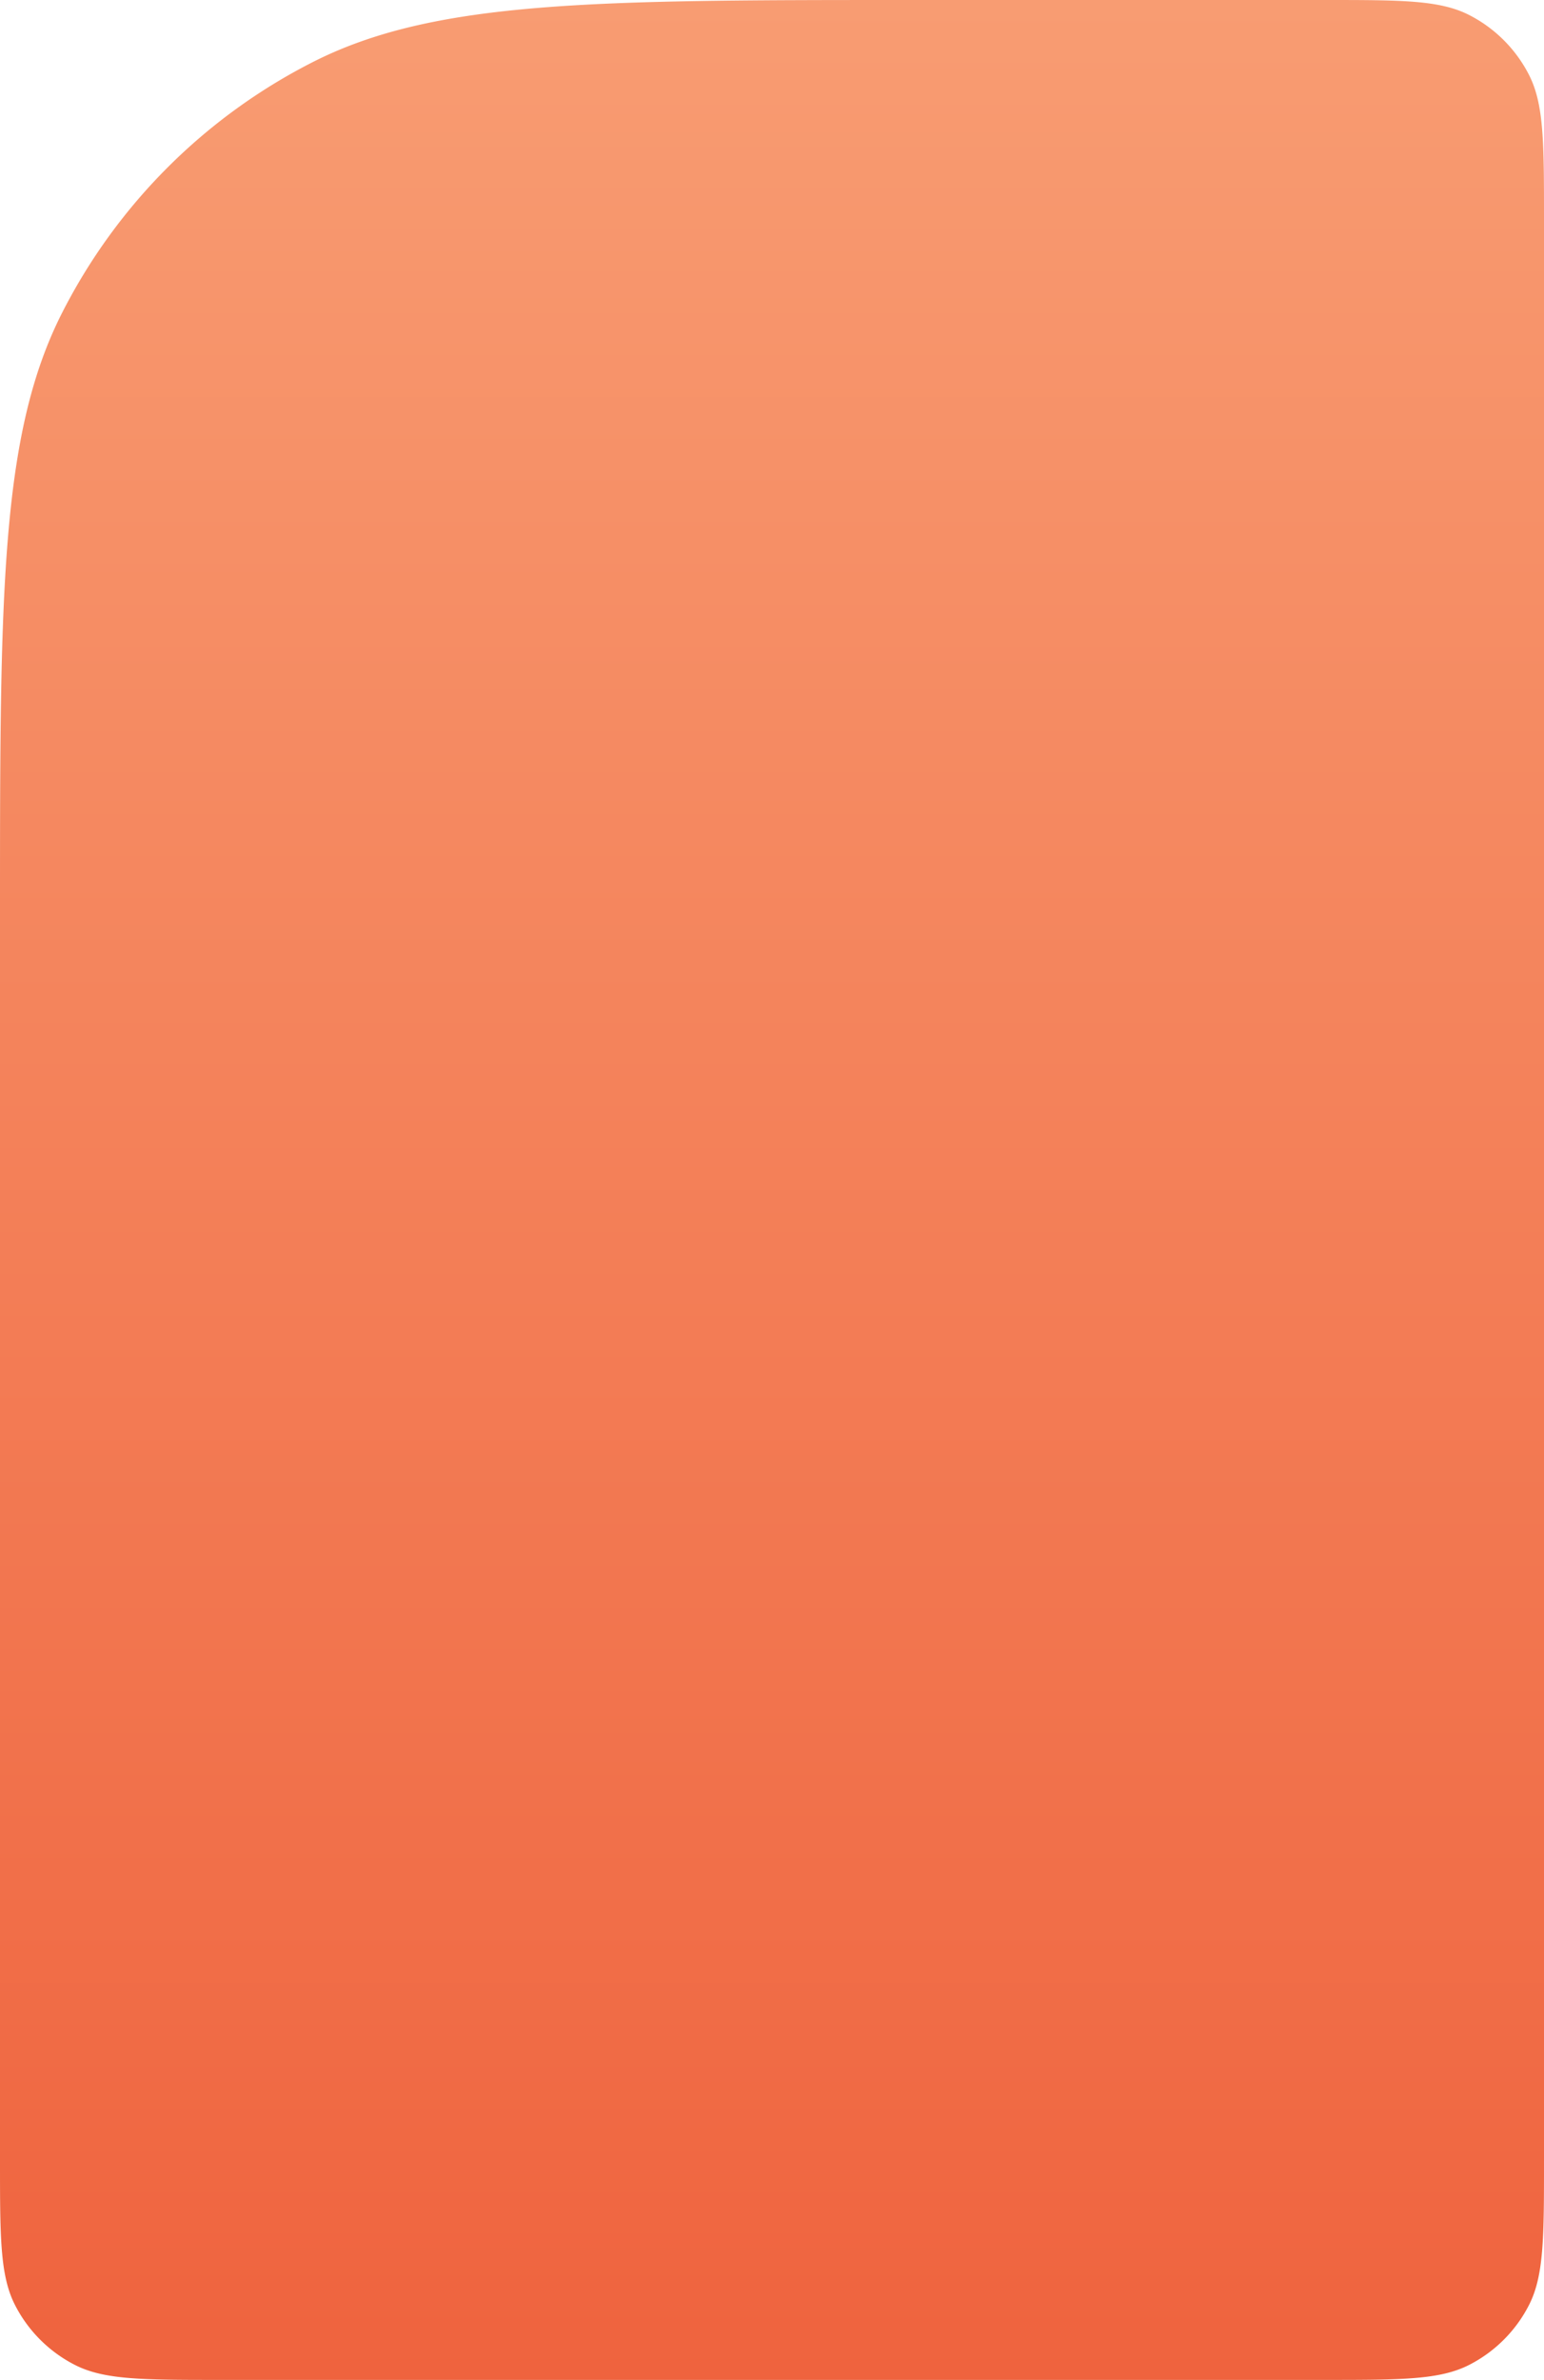 <svg width="270" height="416" fill="none" xmlns="http://www.w3.org/2000/svg"><path d="M0 160c0-56.005 0-84.008 10.9-105.4a100 100 0 0143.7-43.7C75.993 0 103.996 0 160 0h71.6c13.441 0 20.162 0 25.296 2.616a23.999 23.999 0 0110.488 10.488C270 18.238 270 24.96 270 38.4v339.2c0 13.441 0 20.162-2.616 25.296a23.998 23.998 0 01-10.488 10.488C251.762 416 245.041 416 231.6 416H38.4c-13.441 0-20.162 0-25.296-2.616a23.999 23.999 0 01-10.488-10.488C0 397.762 0 391.041 0 377.6V160z" fill="url(#paint0_linear_0_12)"/><defs><linearGradient id="paint0_linear_0_12" x1="0" y1="0" x2="0" y2="416" gradientUnits="userSpaceOnUse"><stop stop-color="#F89C72"/><stop offset="1" stop-color="#EF633E"/></linearGradient></defs></svg>
